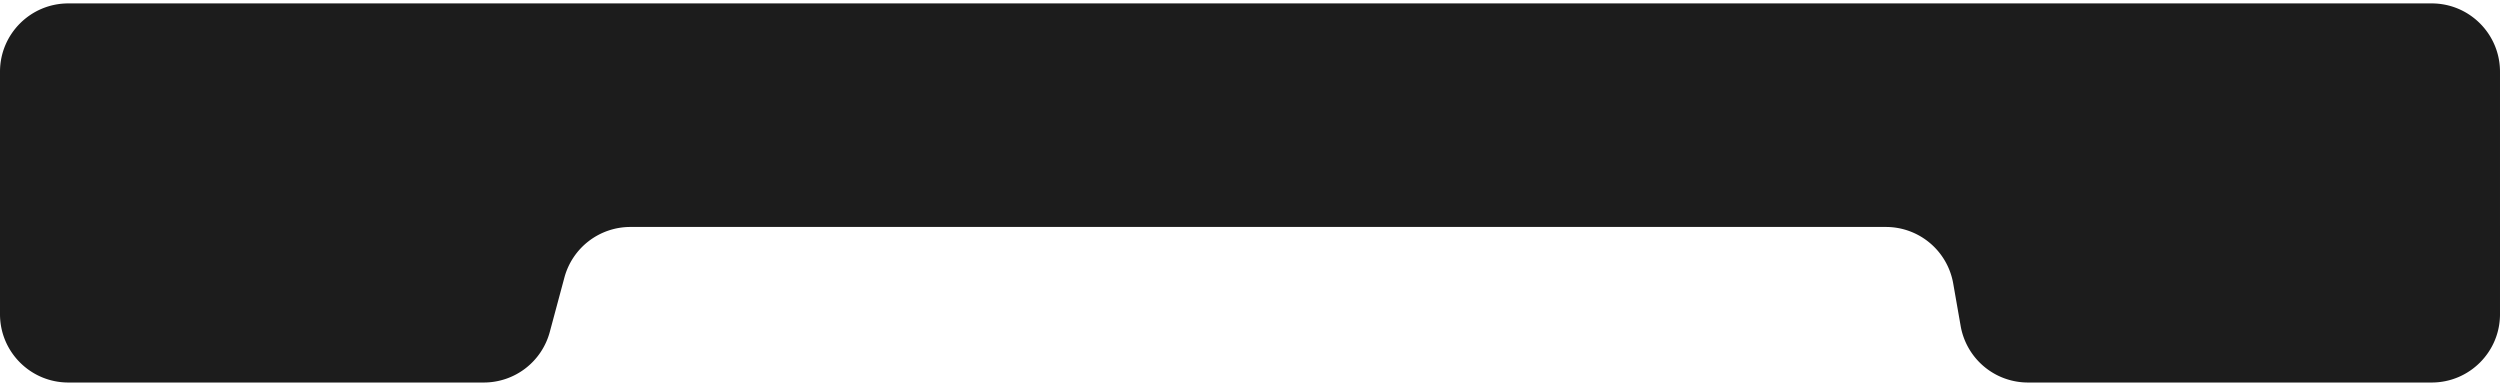 <svg xmlns="http://www.w3.org/2000/svg" width="366" height="56" fill="none"><path fill="#1C1C1C" d="M0 10.5C0 4.977 4.477.5 10 .5h346c5.523 0 10 4.477 10 10V46c0 5.523-4.477 10-10 10h-59.11a10 10 0 0 1-9.85-8.274l-1.09-6.225a10 10 0 0 0-9.85-8.274H92.286a10 10 0 0 0-9.658 7.406l-2.139 7.961A10 10 0 0 1 70.832 56H10C4.477 56 0 51.523 0 46z"/></svg>